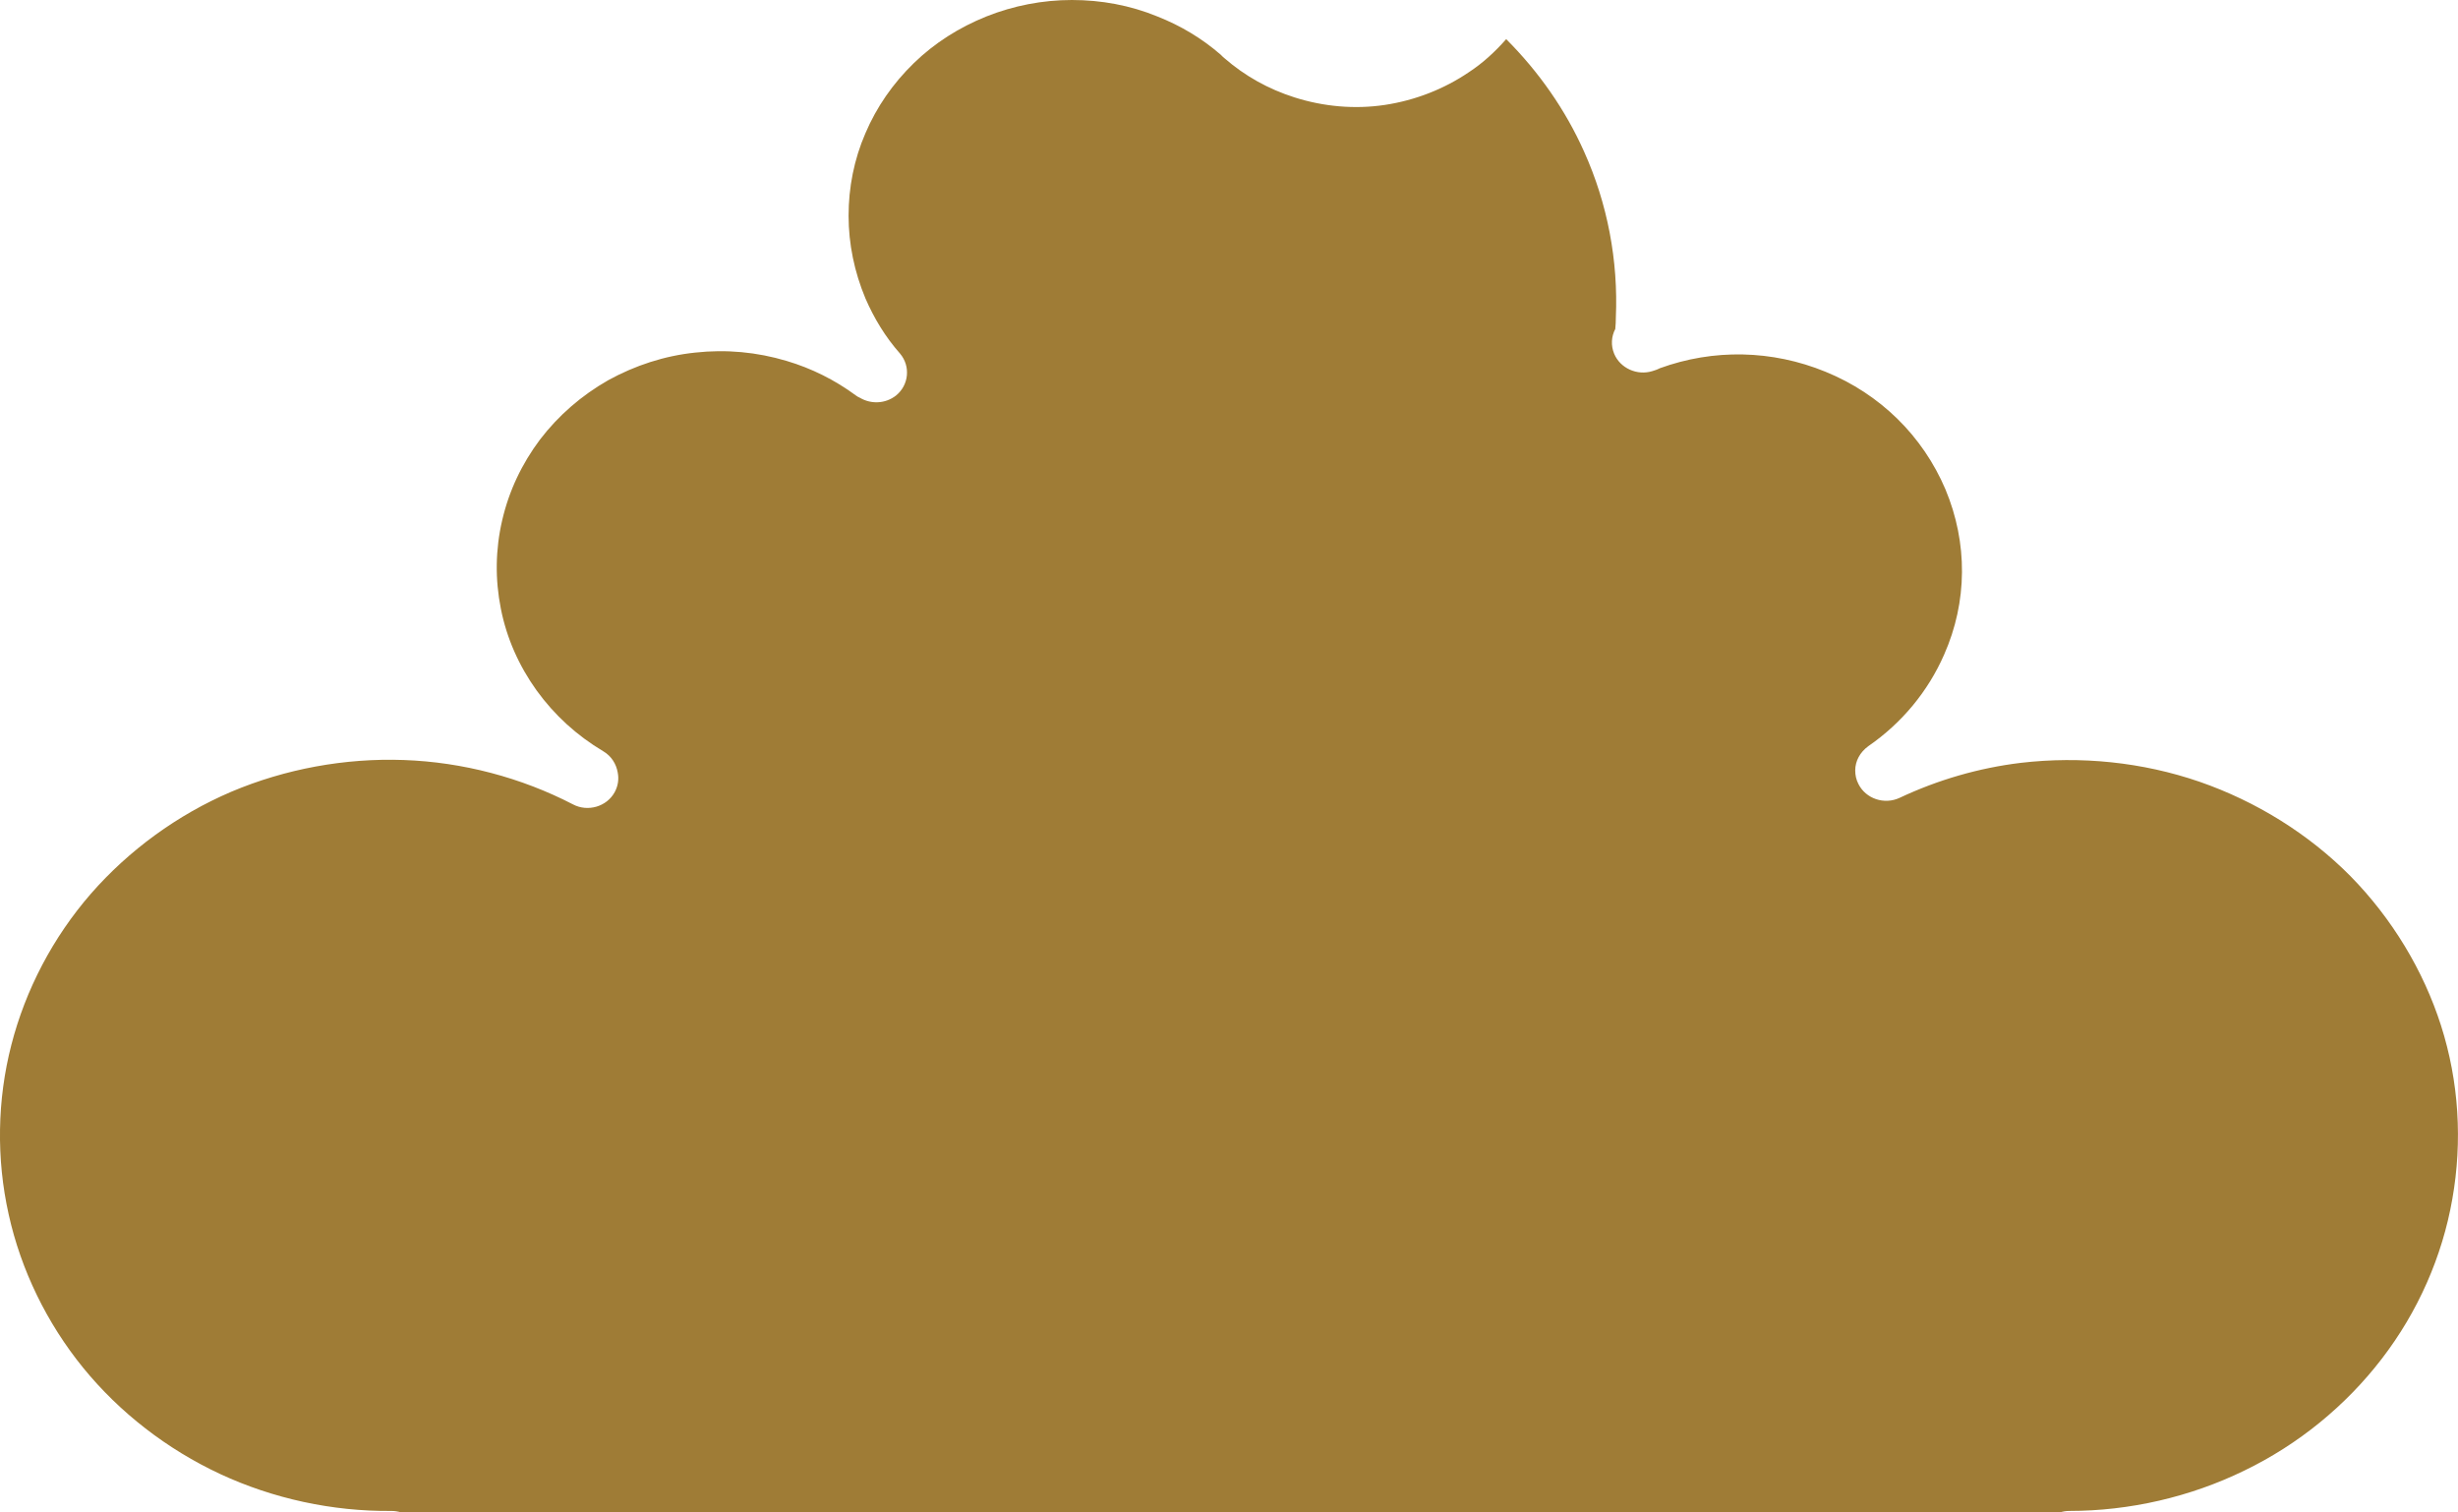 <svg 
          width="13" 
          height="8" fill="none" 
          xmlns="http://www.w3.org/2000/svg">
          <path d="M 12.431 4.634 C 12.21 4.411 11.933 4.239 11.633 4.135 C 11.331 4.031 11.005 3.998 10.688 4.035 C 10.465 4.062 10.249 4.125 10.047 4.22 C 9.966 4.258 9.868 4.225 9.829 4.147 C 9.817 4.124 9.812 4.1 9.812 4.075 C 9.812 4.026 9.837 3.979 9.881 3.947 C 10.059 3.824 10.197 3.657 10.282 3.463 C 10.406 3.183 10.408 2.872 10.289 2.588 C 10.169 2.306 9.944 2.084 9.654 1.966 C 9.373 1.851 9.063 1.844 8.778 1.948 C 8.765 1.955 8.752 1.959 8.739 1.963 C 8.659 1.988 8.569 1.948 8.537 1.871 C 8.519 1.827 8.522 1.78 8.543 1.74 C 8.545 1.72 8.546 1.699 8.546 1.679 C 8.559 1.379 8.502 1.077 8.378 0.802 C 8.28 0.582 8.139 0.38 7.966 0.207 C 7.908 0.273 7.843 0.333 7.77 0.381 C 7.638 0.471 7.484 0.531 7.324 0.555 C 7.165 0.579 7 0.564 6.846 0.515 C 6.708 0.471 6.584 0.402 6.475 0.307 C 6.468 0.301 6.462 0.296 6.457 0.29 C 6.357 0.203 6.245 0.136 6.121 0.087 C 5.977 0.028 5.824 0 5.669 0 C 5.514 0 5.36 0.03 5.217 0.087 C 5.073 0.145 4.943 0.227 4.833 0.334 C 4.723 0.441 4.636 0.566 4.577 0.705 C 4.517 0.843 4.488 0.992 4.488 1.141 C 4.488 1.291 4.519 1.439 4.577 1.578 C 4.623 1.684 4.683 1.783 4.76 1.87 C 4.817 1.937 4.807 2.037 4.739 2.092 C 4.683 2.136 4.607 2.139 4.548 2.104 C 4.541 2.101 4.533 2.097 4.527 2.092 C 4.416 2.01 4.292 1.948 4.16 1.909 C 4.003 1.862 3.84 1.847 3.677 1.865 C 3.514 1.882 3.359 1.933 3.217 2.011 C 3.075 2.092 2.954 2.197 2.856 2.325 C 2.76 2.453 2.692 2.596 2.656 2.752 C 2.62 2.907 2.618 3.064 2.649 3.22 C 2.68 3.377 2.745 3.522 2.838 3.652 C 2.933 3.783 3.05 3.89 3.191 3.974 C 3.233 3.999 3.259 4.04 3.267 4.086 C 3.274 4.121 3.269 4.157 3.251 4.19 C 3.209 4.267 3.109 4.296 3.031 4.255 C 2.757 4.113 2.447 4.031 2.135 4.02 C 1.824 4.009 1.509 4.067 1.223 4.188 C 0.938 4.31 0.682 4.497 0.481 4.727 C 0.28 4.958 0.135 5.235 0.06 5.527 C -0.015 5.818 -0.02 6.129 0.046 6.424 C 0.111 6.718 0.248 6.999 0.44 7.235 C 0.633 7.472 0.884 7.666 1.165 7.797 C 1.445 7.927 1.758 7.995 2.07 7.992 C 2.088 7.992 2.106 7.995 2.122 8 L 10.894 8 C 10.91 7.995 10.926 7.992 10.944 7.992 C 11.264 7.992 11.584 7.918 11.869 7.779 C 12.155 7.641 12.406 7.436 12.597 7.187 C 12.788 6.939 12.917 6.646 12.97 6.342 C 13.024 6.037 13.005 5.721 12.91 5.424 C 12.817 5.133 12.651 4.858 12.431 4.634 Z" fill="#9F7C36"/>
        </svg>
